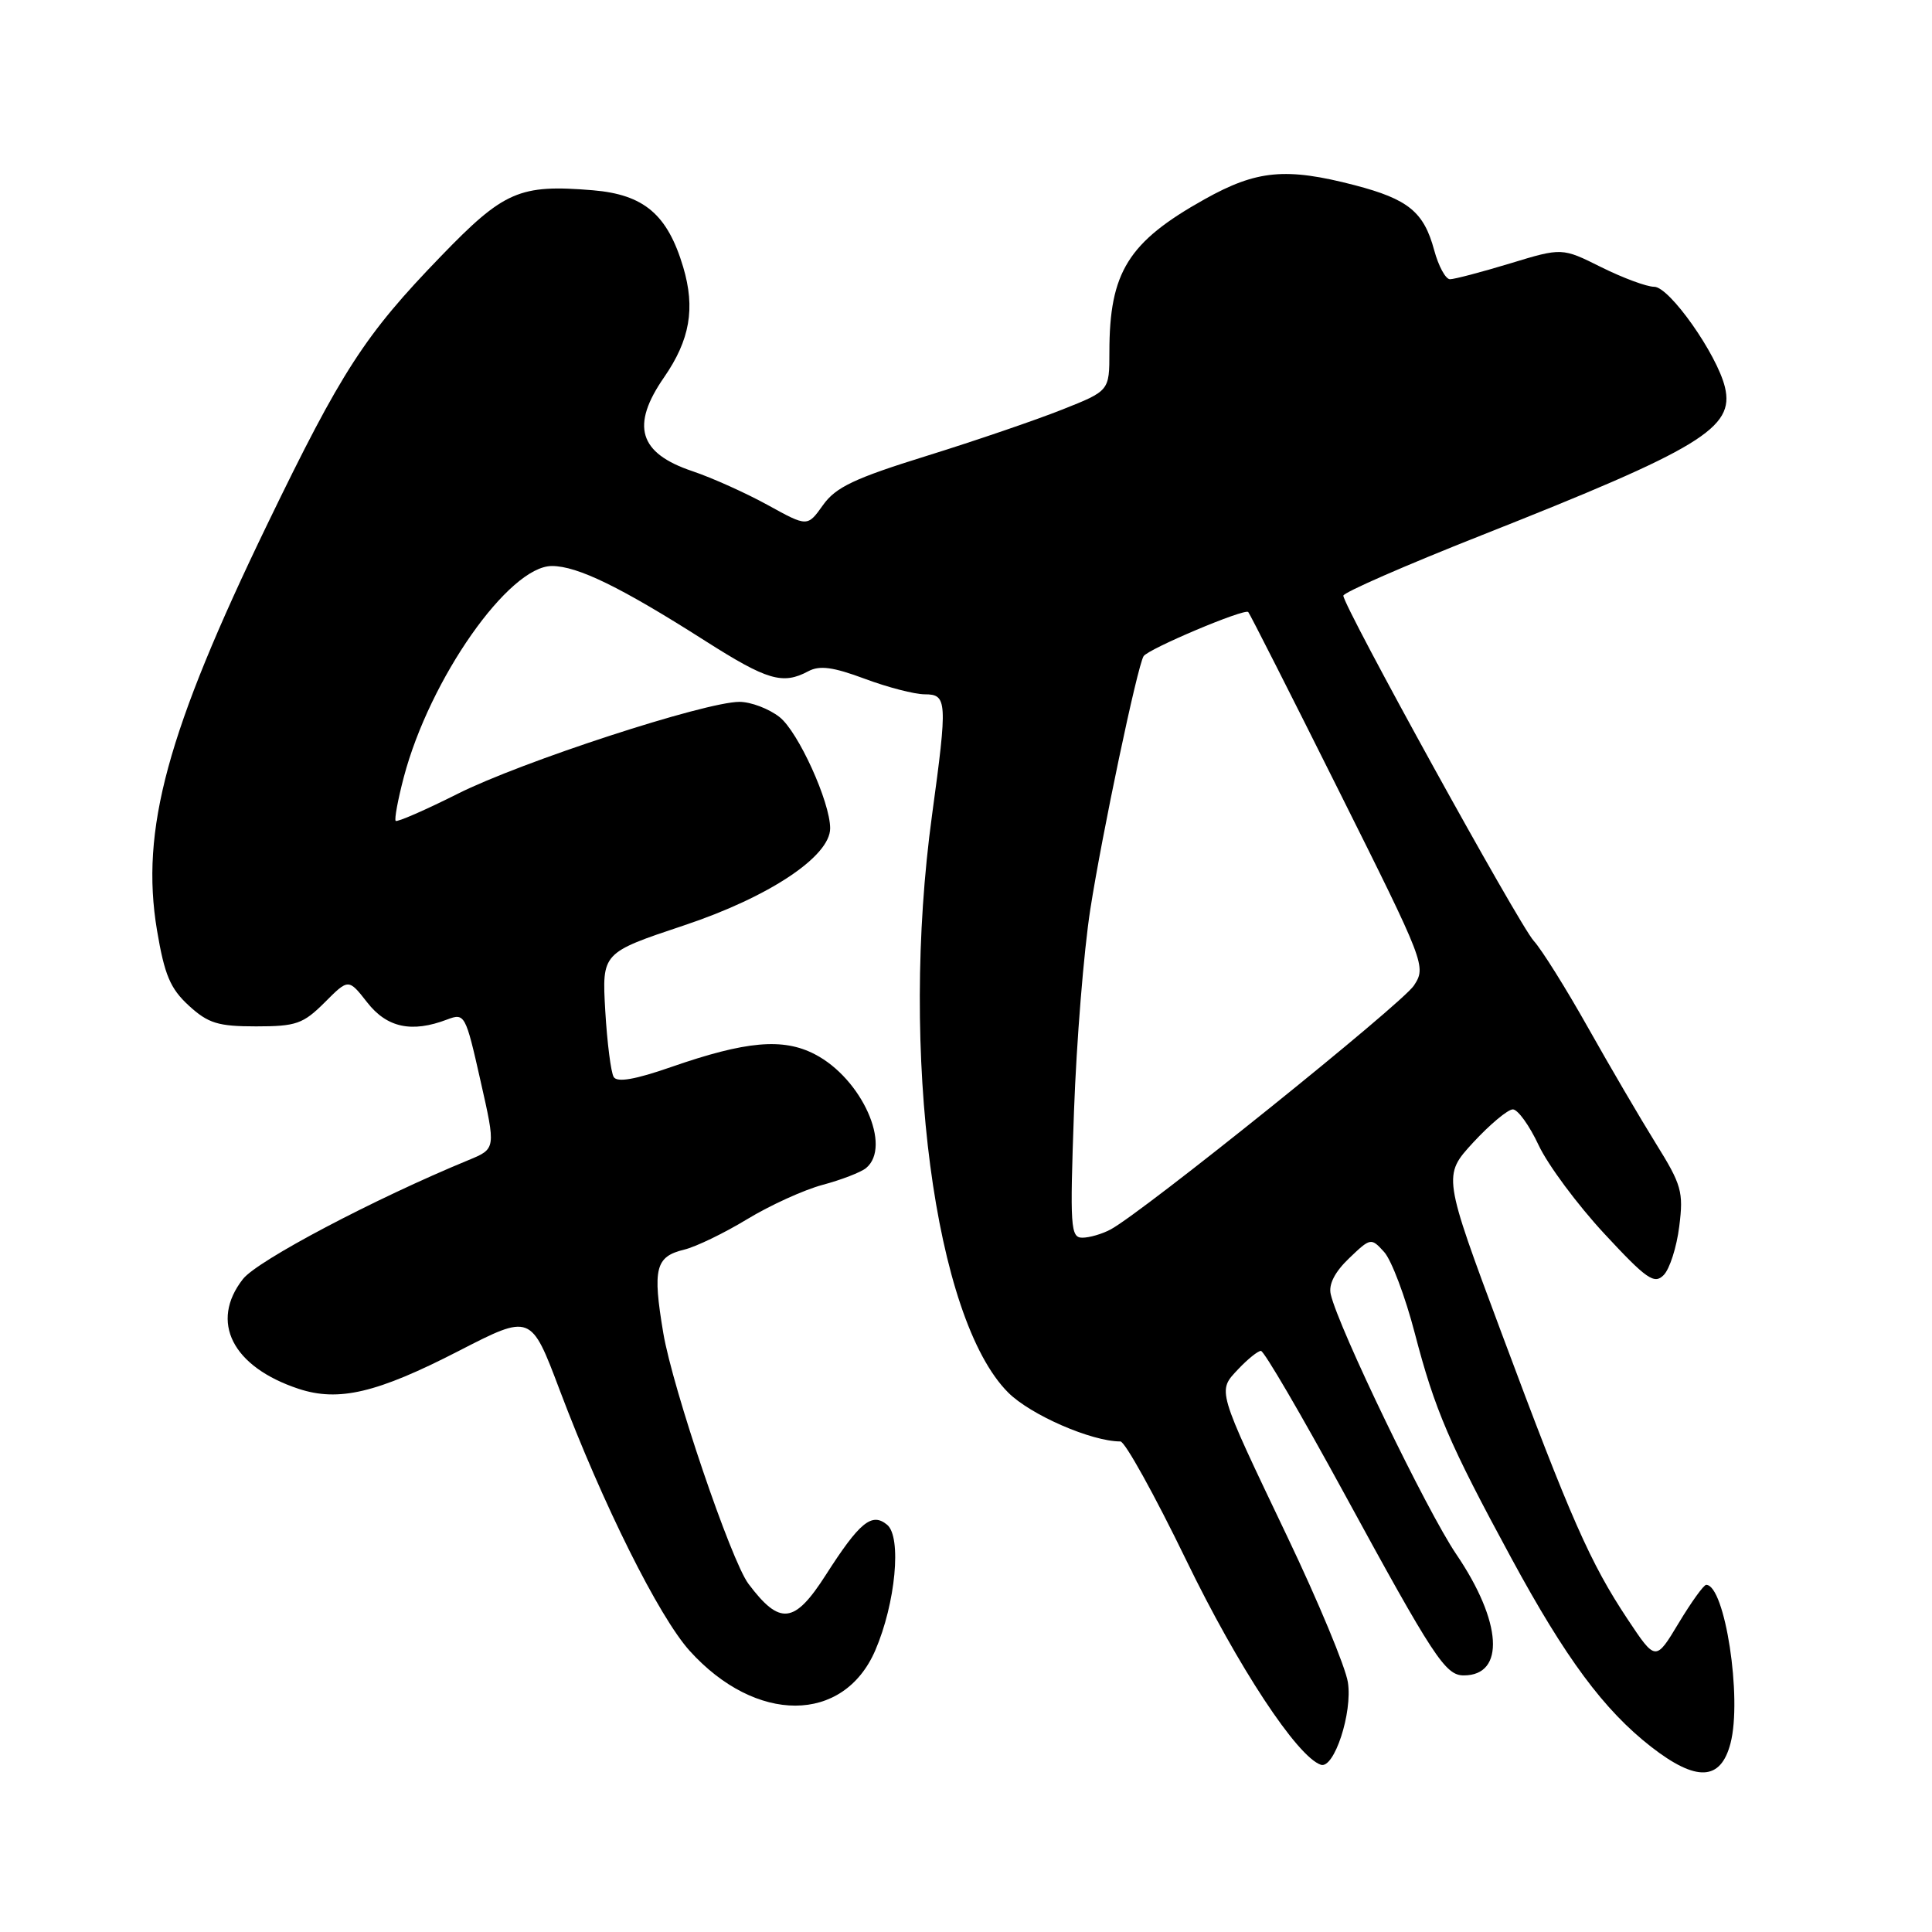 <?xml version="1.0" encoding="UTF-8" standalone="no"?>
<!DOCTYPE svg PUBLIC "-//W3C//DTD SVG 1.1//EN" "http://www.w3.org/Graphics/SVG/1.1/DTD/svg11.dtd" >
<svg xmlns="http://www.w3.org/2000/svg" xmlns:xlink="http://www.w3.org/1999/xlink" version="1.1" viewBox="0 0 256 256">
 <g >
 <path fill="currentColor"
d=" M 229.30 231.00 C 230.87 225.01 228.56 210.00 226.08 210.00 C 225.75 210.00 224.11 212.28 222.43 215.07 C 219.38 220.14 219.38 220.14 215.67 214.56 C 210.71 207.09 208.14 201.26 198.96 176.63 C 191.18 155.77 191.18 155.77 195.21 151.38 C 197.44 148.97 199.80 147.00 200.46 147.00 C 201.12 147.00 202.66 149.14 203.88 151.75 C 205.11 154.37 209.02 159.63 212.57 163.46 C 218.19 169.52 219.21 170.22 220.45 168.95 C 221.24 168.15 222.17 165.25 222.51 162.50 C 223.09 157.93 222.82 156.99 219.40 151.50 C 217.35 148.20 213.31 141.30 210.42 136.16 C 207.53 131.02 204.30 125.84 203.22 124.66 C 201.25 122.47 178.00 80.32 178.00 78.93 C 178.00 78.51 186.21 74.92 196.25 70.95 C 225.43 59.41 229.87 56.71 228.56 51.29 C 227.50 46.92 221.21 38.00 219.19 38.00 C 218.20 38.00 215.05 36.83 212.19 35.41 C 206.98 32.81 206.98 32.81 200.08 34.91 C 196.29 36.06 192.71 37.00 192.13 37.00 C 191.55 37.00 190.61 35.27 190.04 33.16 C 188.67 28.08 186.62 26.40 179.51 24.54 C 170.39 22.17 166.53 22.53 159.60 26.41 C 149.48 32.07 147.00 36.06 147.00 46.64 C 147.00 51.79 147.00 51.79 140.75 54.27 C 137.31 55.64 129.24 58.40 122.81 60.40 C 113.22 63.38 110.74 64.55 109.05 66.93 C 106.99 69.82 106.99 69.82 101.75 66.93 C 98.86 65.34 94.36 63.31 91.74 62.43 C 84.65 60.05 83.55 56.41 87.99 50.00 C 91.42 45.04 92.15 40.86 90.53 35.40 C 88.45 28.42 85.34 25.78 78.55 25.21 C 68.83 24.41 66.79 25.29 58.40 33.98 C 48.34 44.38 45.27 49.12 35.44 69.43 C 22.13 96.94 18.58 109.96 20.80 123.25 C 21.80 129.20 22.56 130.99 25.02 133.25 C 27.59 135.60 28.89 136.00 33.94 136.00 C 39.24 136.00 40.17 135.67 43.02 132.83 C 46.18 129.66 46.18 129.66 48.66 132.83 C 51.28 136.18 54.56 136.88 59.25 135.09 C 61.58 134.21 61.69 134.41 63.67 143.21 C 65.71 152.22 65.71 152.22 62.10 153.71 C 49.64 158.84 34.14 167.01 32.20 169.47 C 27.75 175.14 30.78 181.12 39.58 184.03 C 44.88 185.77 49.95 184.58 60.76 179.02 C 70.35 174.09 70.35 174.09 74.15 184.16 C 79.88 199.34 87.30 214.21 91.39 218.75 C 100.16 228.45 111.78 228.42 115.98 218.68 C 118.67 212.44 119.50 203.66 117.55 202.04 C 115.52 200.36 113.91 201.68 109.41 208.71 C 105.26 215.19 103.34 215.41 99.17 209.86 C 96.87 206.80 89.13 183.99 87.89 176.64 C 86.45 168.07 86.85 166.50 90.67 165.58 C 92.23 165.20 95.97 163.39 99.00 161.55 C 102.03 159.71 106.53 157.66 109.00 157.00 C 111.47 156.34 114.06 155.34 114.75 154.78 C 118.23 151.92 114.19 142.92 107.98 139.70 C 103.75 137.50 98.84 137.94 88.92 141.39 C 84.18 143.04 81.78 143.46 81.32 142.71 C 80.95 142.11 80.45 138.16 80.20 133.93 C 79.76 126.25 79.76 126.25 90.63 122.62 C 101.89 118.87 110.00 113.48 110.00 109.76 C 110.00 106.27 105.77 96.97 103.30 95.02 C 101.89 93.91 99.49 93.00 97.98 93.00 C 93.43 93.00 69.05 100.95 60.65 105.18 C 56.33 107.35 52.63 108.96 52.43 108.77 C 52.24 108.57 52.72 105.96 53.51 102.96 C 56.95 89.94 67.43 75.00 73.13 75.00 C 76.53 75.00 82.27 77.80 93.46 84.93 C 101.66 90.15 103.72 90.76 107.11 88.94 C 108.61 88.14 110.39 88.38 114.58 89.94 C 117.60 91.07 121.18 92.00 122.54 92.00 C 125.51 92.00 125.56 92.91 123.50 108.00 C 119.18 139.58 123.82 174.75 133.59 184.52 C 136.55 187.48 144.62 191.00 148.46 191.00 C 149.06 191.00 152.99 198.09 157.19 206.75 C 164.03 220.86 171.89 232.79 175.02 233.84 C 176.78 234.43 179.24 226.92 178.60 222.90 C 178.28 220.87 174.67 212.20 170.59 203.65 C 161.15 183.86 161.30 184.38 164.08 181.41 C 165.33 180.09 166.68 179.00 167.08 179.00 C 167.49 179.00 172.42 187.44 178.04 197.75 C 189.97 219.64 191.52 222.00 193.95 222.00 C 199.48 222.00 199.04 214.89 192.96 205.94 C 189.06 200.19 177.36 175.97 176.33 171.50 C 176.02 170.19 176.87 168.54 178.76 166.73 C 181.61 164.00 181.68 163.99 183.41 165.90 C 184.38 166.97 186.21 171.82 187.47 176.67 C 190.12 186.83 192.03 191.29 200.28 206.50 C 207.46 219.75 212.53 226.58 218.77 231.45 C 224.77 236.12 228.00 235.99 229.30 231.00 Z  M 142.31 147.25 C 142.64 138.04 143.61 126.00 144.47 120.50 C 146.02 110.53 150.70 88.30 151.53 86.95 C 152.13 85.99 164.93 80.58 165.40 81.10 C 165.61 81.32 171.01 91.97 177.40 104.77 C 188.86 127.71 189.00 128.07 187.35 130.59 C 185.76 133.02 151.43 160.63 147.16 162.91 C 146.04 163.51 144.36 164.00 143.42 164.00 C 141.85 164.00 141.76 162.63 142.31 147.25 Z "/>
</g>
</svg>